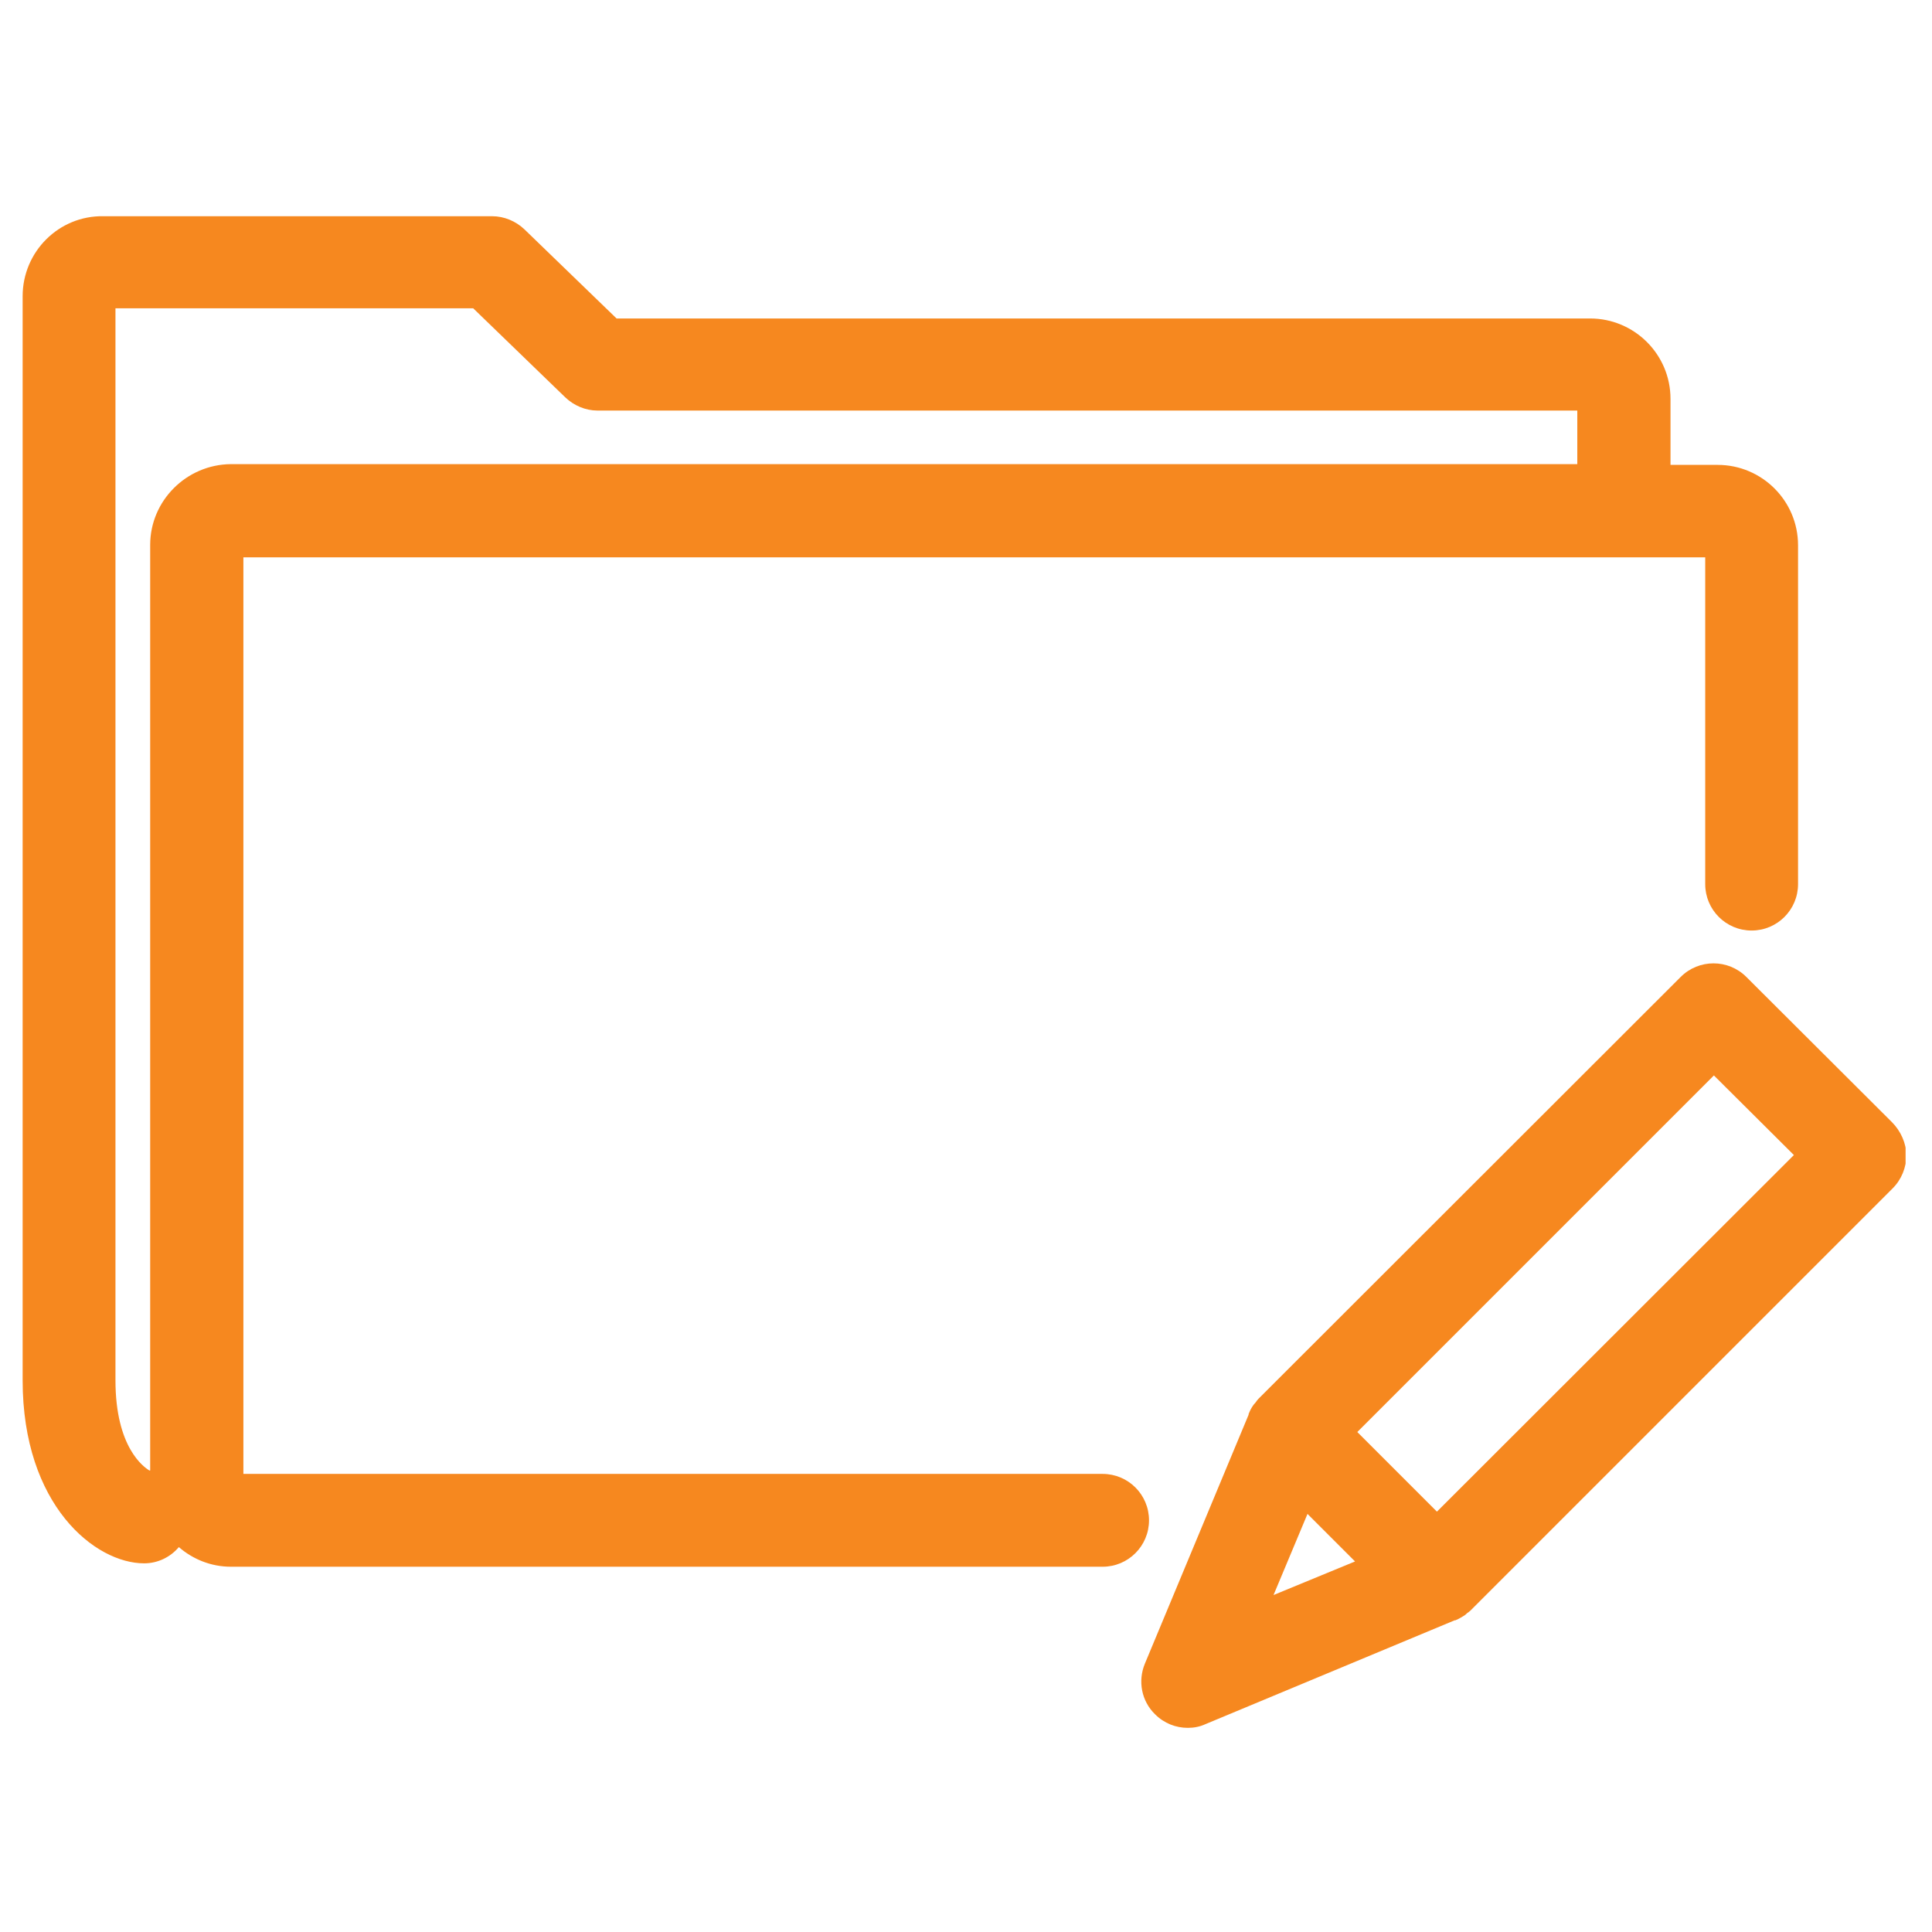 <?xml version="1.0" encoding="utf-8"?>
<!-- Generator: Adobe Illustrator 19.0.0, SVG Export Plug-In . SVG Version: 6.00 Build 0)  -->
<svg version="1.1" id="Layer_1" xmlns="http://www.w3.org/2000/svg" xmlns:xlink="http://www.w3.org/1999/xlink" x="0px" y="0px"
	 viewBox="-49 141 512 512" enable-background="new -49 141 512 512" xml:space="preserve">
<g>
	<g>
		<defs>
			<rect id="SVGID_1_" x="-43" y="149" width="499" height="499"/>
		</defs>
		<clipPath id="SVGID_2_">
			<use xlink:href="#SVGID_1_"  overflow="visible"/>
		</clipPath>
		<path clip-path="url(#SVGID_2_)" fill="#F6881F" d="M331.8,541.6l-21.1-21.1l94.5-94.5l21.2,21.1L331.8,541.6z M288.5,563.7
			l9-21.5l12.6,12.6L288.5,563.7z M452.4,438.4l-38.6-38.5c-4.8-4.8-12.6-4.8-17.4,0L284.5,511.7c-0.3,0.3-0.5,0.6-0.7,0.9
			c-0.2,0.2-0.4,0.5-0.6,0.7c-0.5,0.7-0.9,1.4-1.2,2.2c0,0.1-0.1,0.1-0.1,0.2v0.1c0,0,0,0,0,0.1l-27.5,66c-1.9,4.6-0.9,9.9,2.7,13.4
			c2.4,2.4,5.5,3.6,8.7,3.6c1.6,0,3.2-0.3,4.7-1l66-27.5c0,0,0,0,0.1,0h0.1c0.1,0,0.1-0.1,0.2-0.1c0.8-0.3,1.5-0.8,2.2-1.2
			c0.3-0.2,0.5-0.4,0.7-0.6c0.3-0.2,0.6-0.4,0.9-0.7l111.9-111.9c2.3-2.3,3.6-5.5,3.6-8.7S454.7,440.7,452.4,438.4z"/>
	</g>
</g>
<g>
	<g>
		<defs>
			<rect id="SVGID_3_" x="-43" y="149" width="499" height="499"/>
		</defs>
		<clipPath id="SVGID_4_">
			<use xlink:href="#SVGID_3_"  overflow="visible"/>
		</clipPath>
		<path clip-path="url(#SVGID_4_)" fill="#F6881F" d="M-9.2,285.4v245.3c-0.1,0-0.1,0-0.2,0c-1.5-0.9-9-6.1-9-23.9V222.7h94.8
			l24.4,23.6c2.3,2.2,5.4,3.5,8.5,3.5H369V264H12.2C0.4,264.1-9.2,273.7-9.2,285.4z M243.2,531.6H15.5V288.7h387.4v86.6
			c0,6.8,5.5,12.3,12.3,12.3s12.3-5.5,12.3-12.3v-89.8c0-11.8-9.6-21.3-21.3-21.3h-12.5v-17.5c0-11.8-9.6-21.3-21.3-21.3h-258
			L90,201.8c-2.3-2.2-5.4-3.5-8.6-3.5h-103c-11.8-0.2-21.4,9.4-21.4,21.2v287.3c0,33.1,19.2,48.5,32.2,48.5c3.7,0,7-1.7,9.2-4.3
			c3.7,3.2,8.5,5.2,13.8,5.2h231c6.8,0,12.3-5.5,12.3-12.3C255.5,537.1,250,531.6,243.2,531.6z"/>
	</g>
</g>
</svg>
